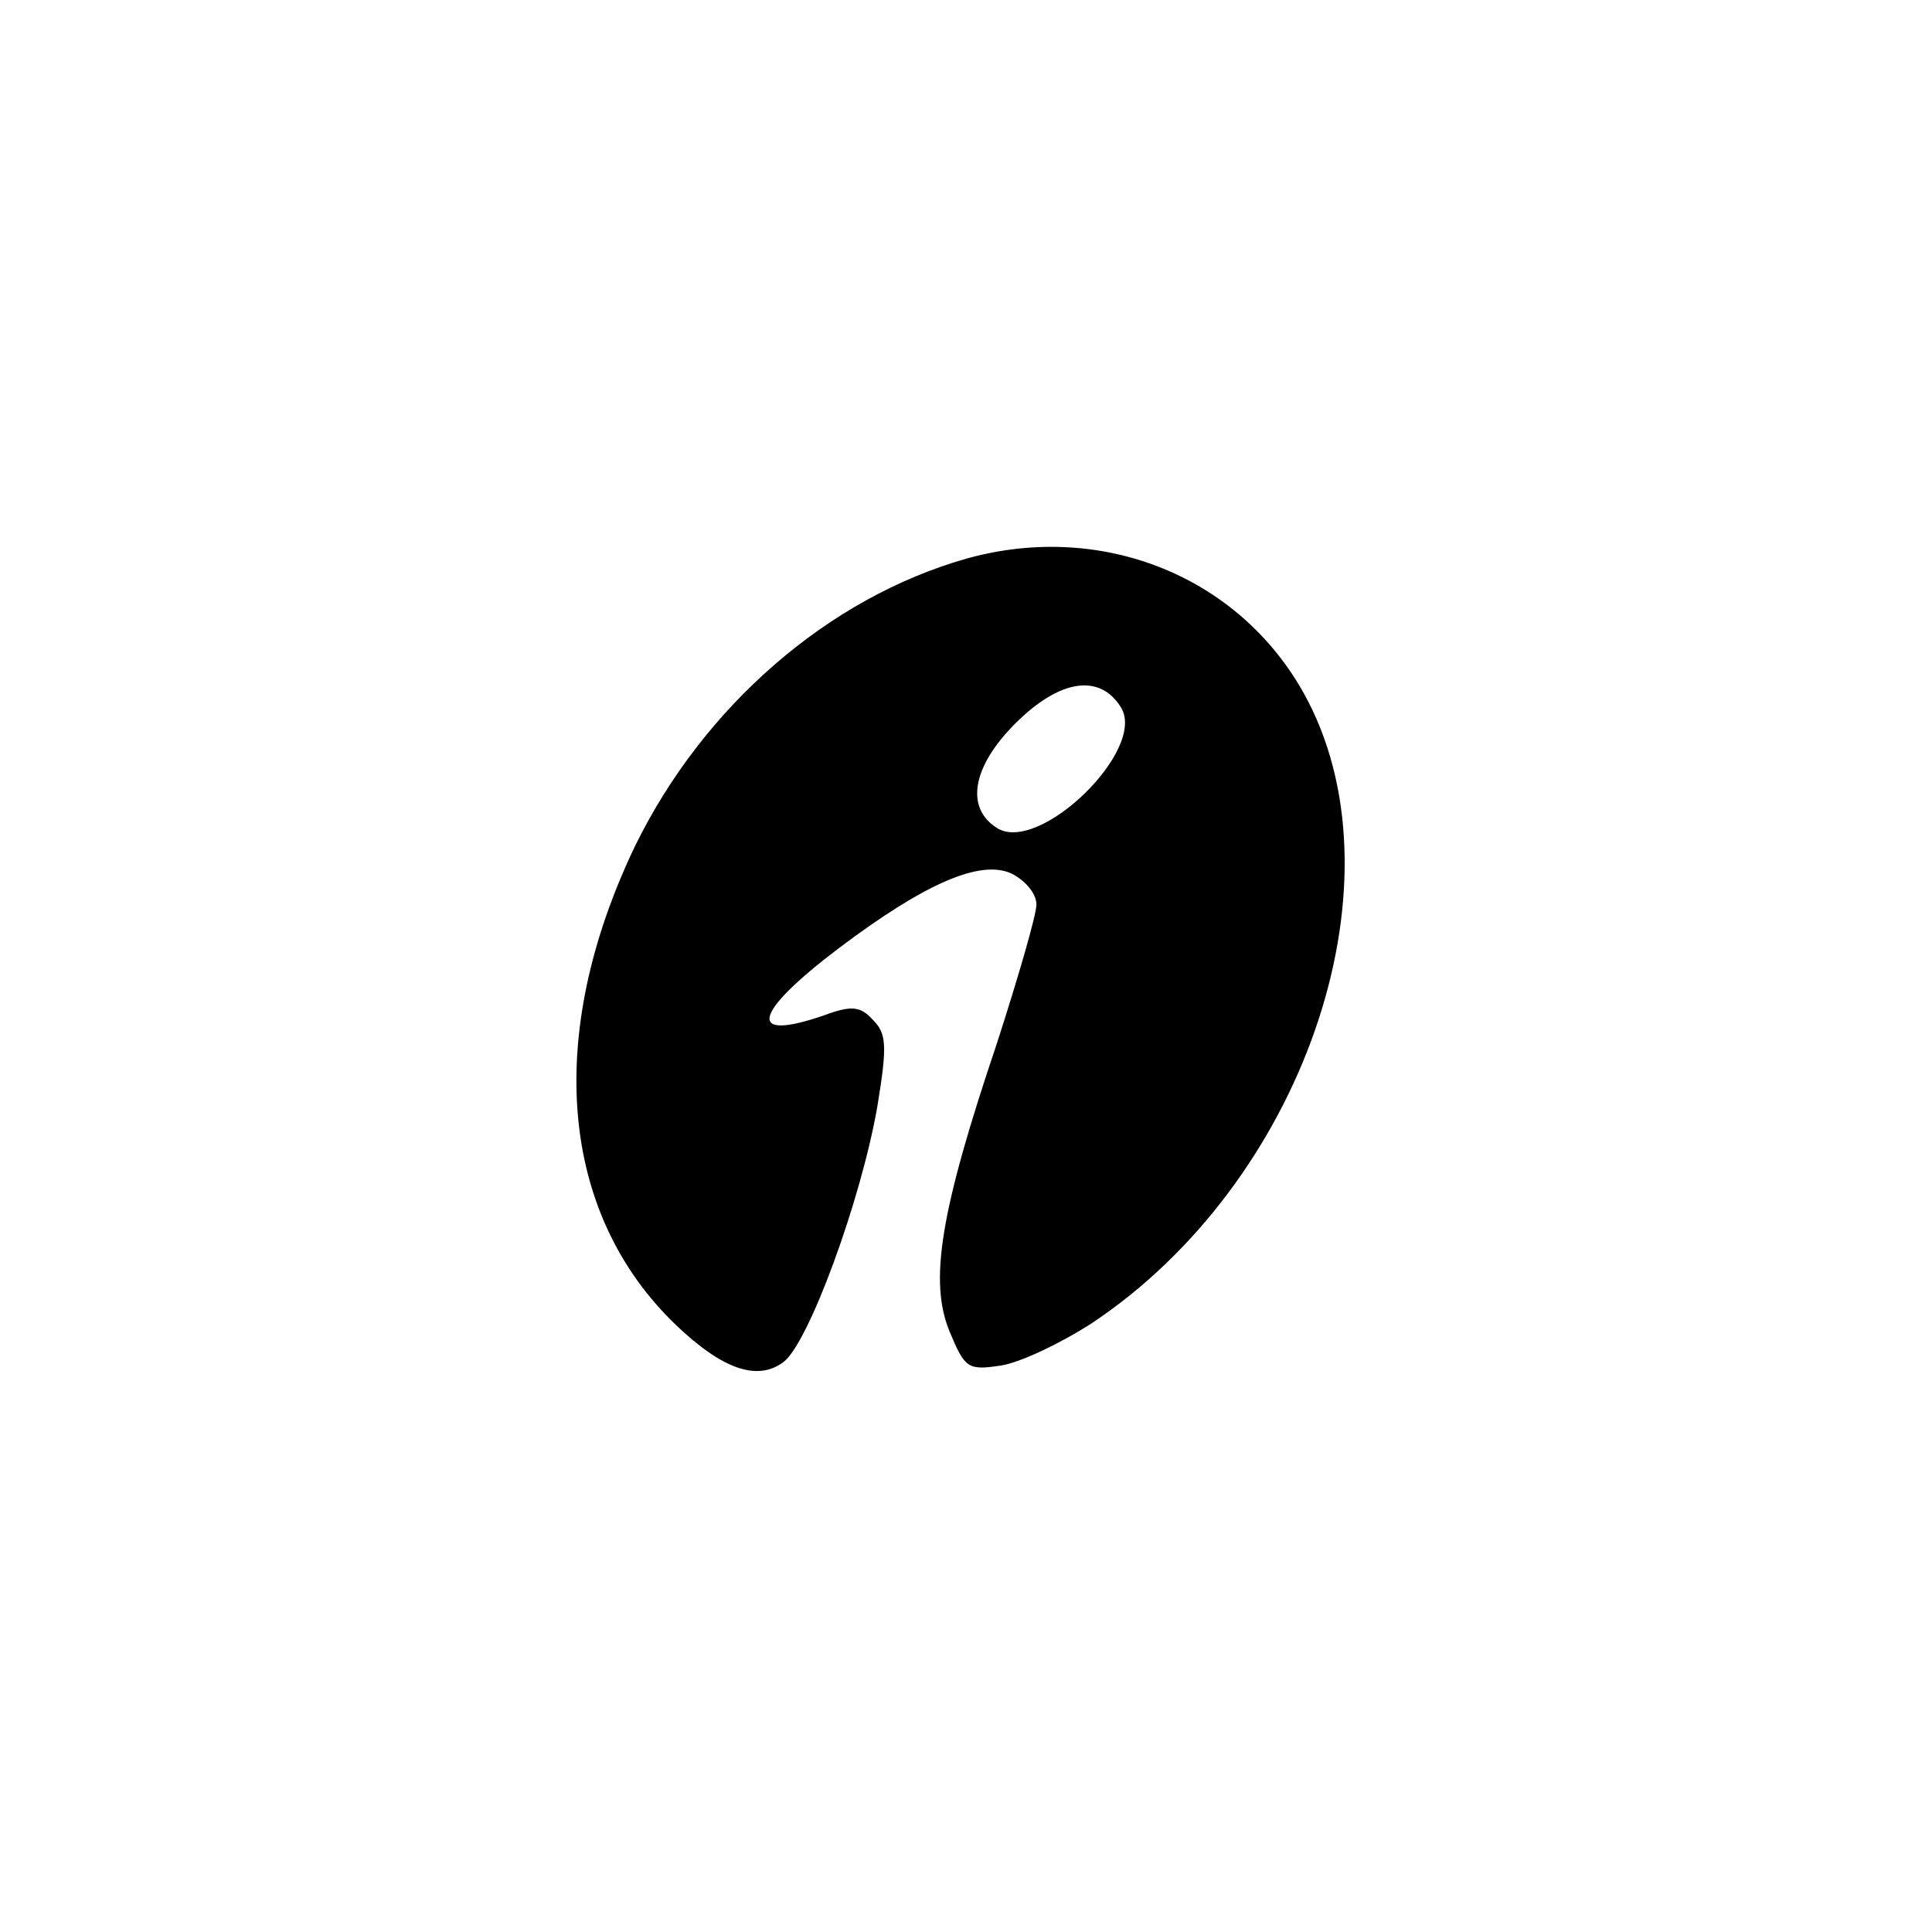 <?xml version="1.0" standalone="no"?>
<!DOCTYPE svg PUBLIC "-//W3C//DTD SVG 20010904//EN"
 "http://www.w3.org/TR/2001/REC-SVG-20010904/DTD/svg10.dtd">
<svg version="1.0" xmlns="http://www.w3.org/2000/svg"
 width="192pt" height="192pt" viewBox="0 0 192 192"
 preserveAspectRatio="xMidYMid meet">
<g transform="translate(0,192) scale(0.1,-0.1)"
fill="#000000" stroke="none">
811 c445 -92 729 -532 635 -987 -62 -301 -295 -546 -601 -630 -91 -26 -329
-26 -420 0 -291 80 -516 305 -596 596 -26 91 -26 329 0 420 120 433 542 692
982 601z"/>
<path d="M961 1365 c-138 -39 -262 -147 -330 -286 -90 -188 -75 -365 41 -476
45 -43 80 -56 106 -37 25 17 78 162 94 255 10 61 9 72 -5 86 -12 13 -21 14
-48 4 -78 -27 -71 2 15 67 85 64 140 88 171 74 14 -7 25 -20 25 -31 0 -10 -18
-72 -39 -137 -57 -169 -68 -238 -47 -288 15 -36 18 -38 51 -33 19 3 59 22 90
42 209 139 311 432 215 618 -63 122 -202 180 -339 142z m153 -148 c26 -42 -81
-146 -123 -120 -32 20 -25 61 18 104 44 44 84 50 105 16z"/>
</g>
</svg>
